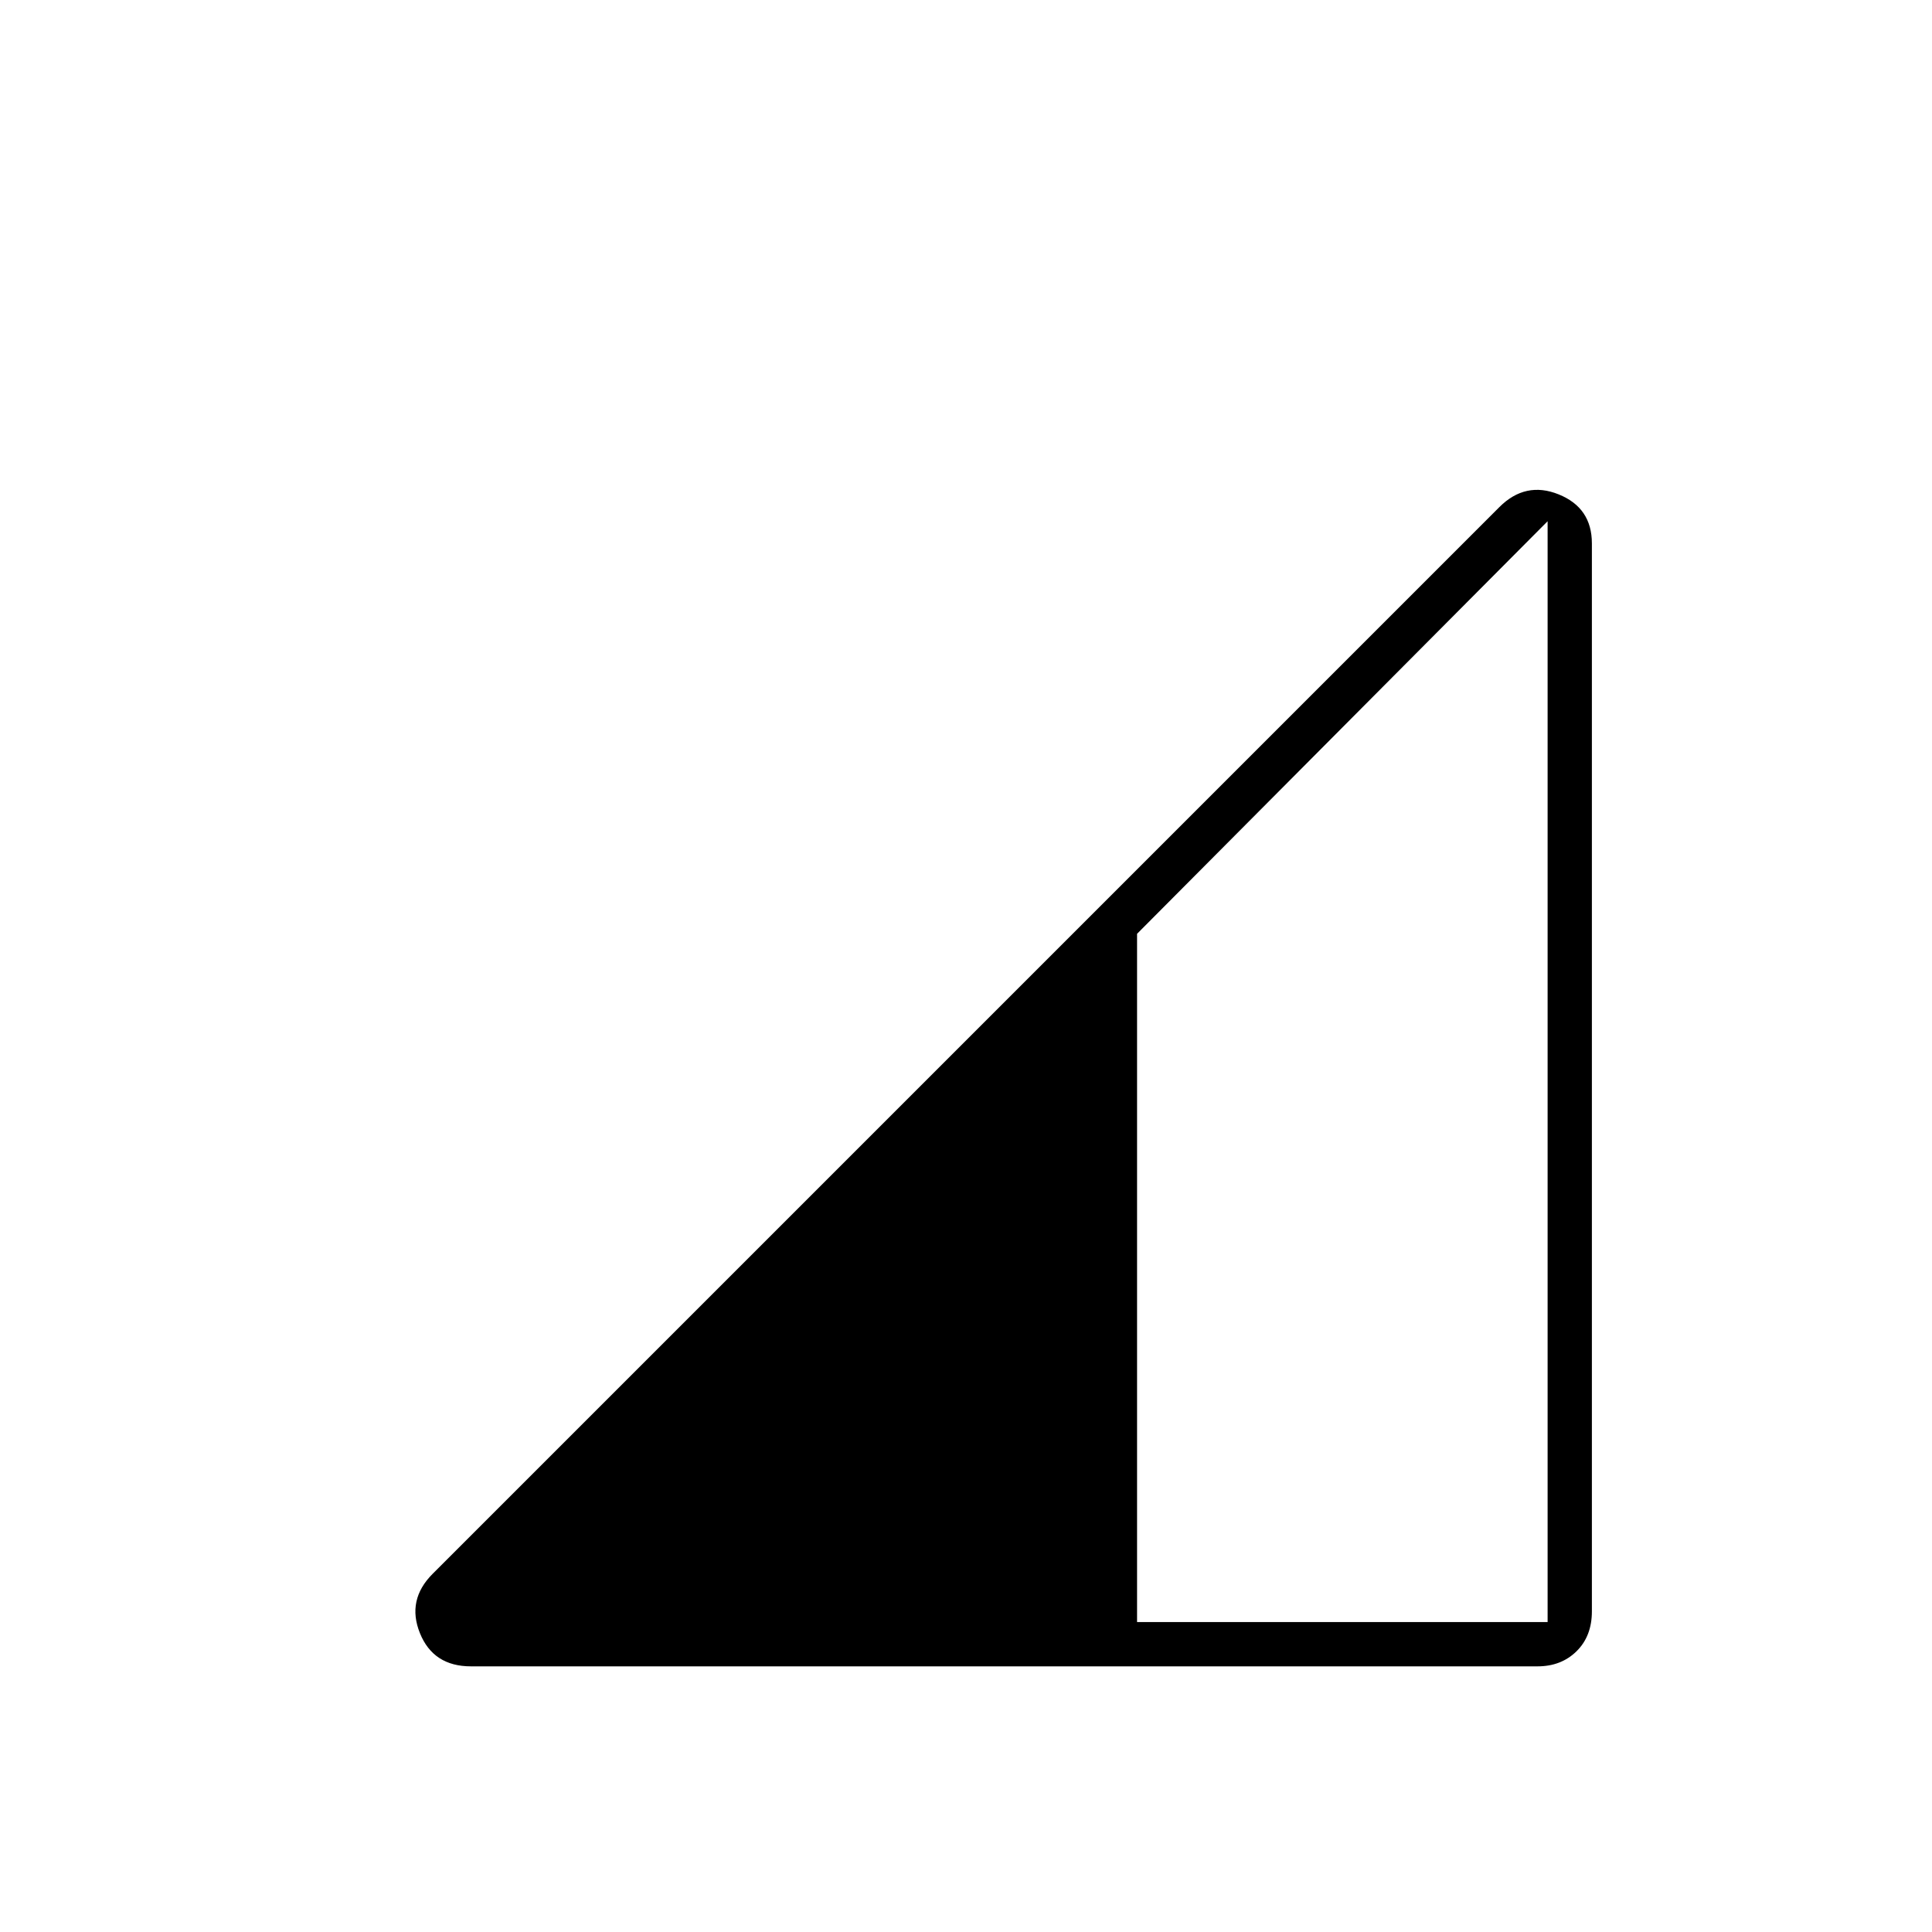 <svg xmlns="http://www.w3.org/2000/svg" width="48" height="48" viewBox="0 -960 960 960"><path d="M565-154h204v-547L565-496v342Zm-331 22q-18.688 0-25.344-16.5Q202-165 215-178l530-530q13-13 29.5-6.344T791-690v530.675q0 12.325-7.625 19.825T764-132H234Z"/></svg>
